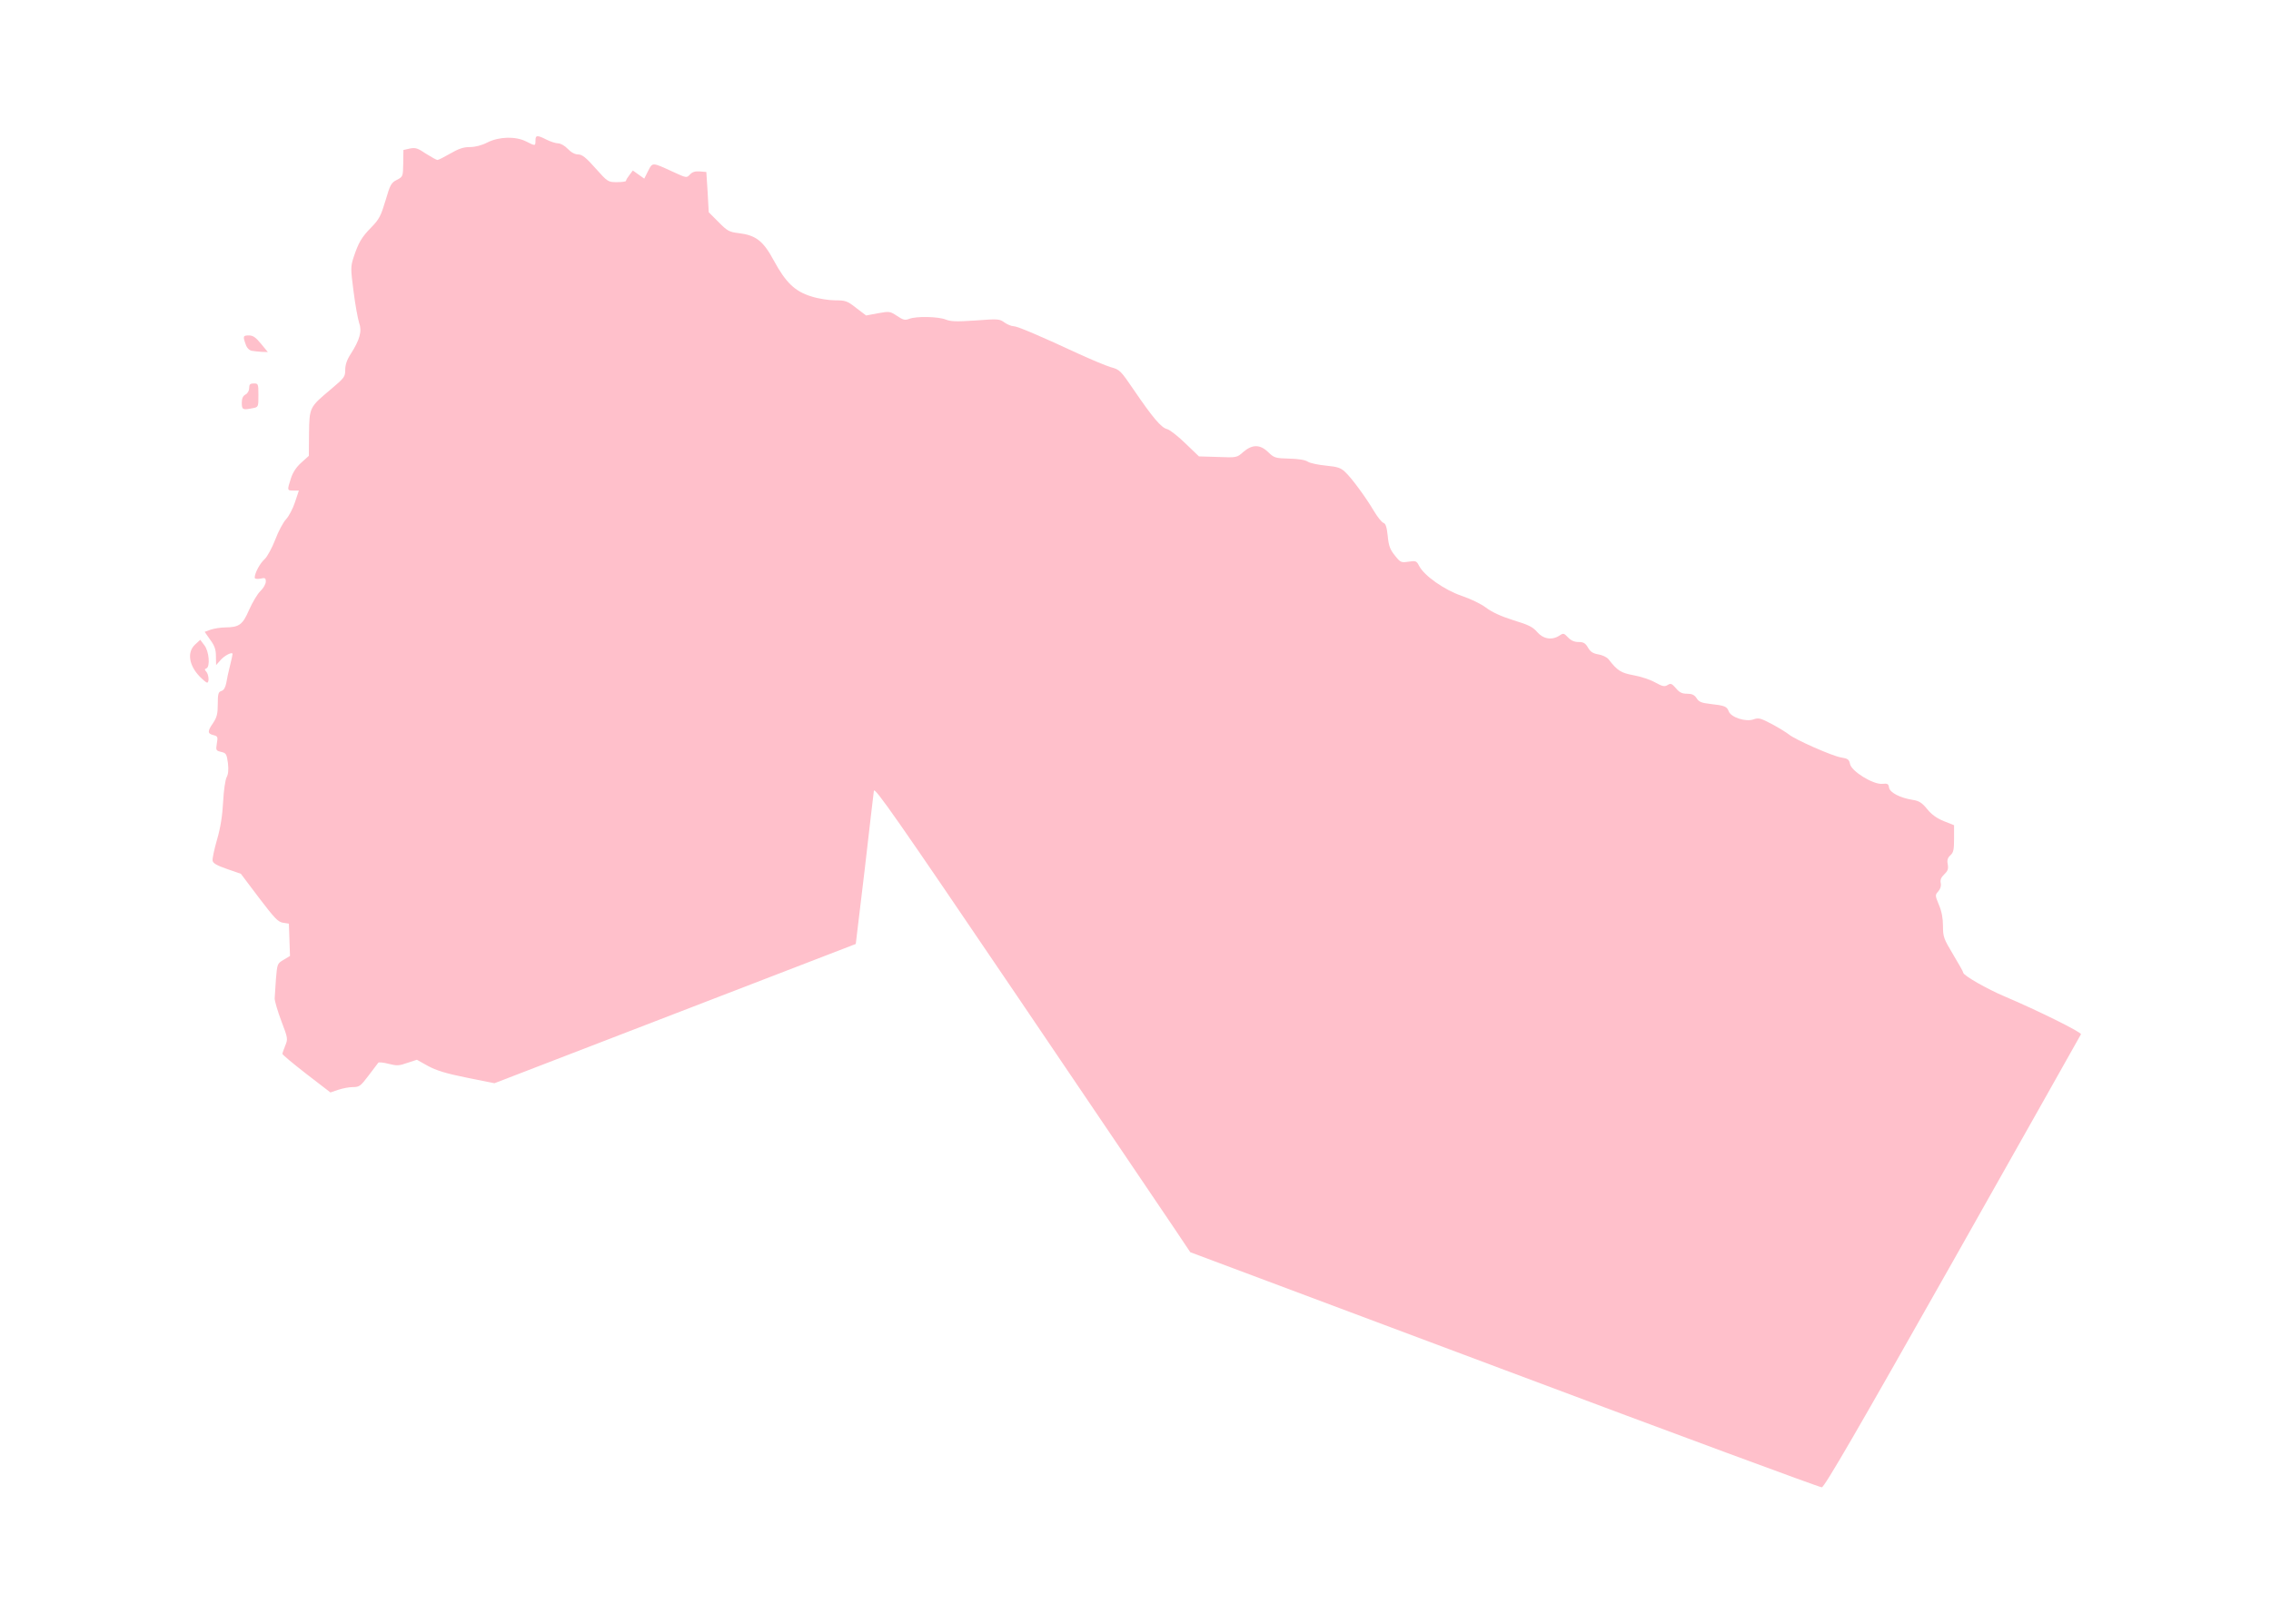 <?xml version="1.0" ?>
<svg xmlns="http://www.w3.org/2000/svg" xmlns:ev="http://www.w3.org/2001/xml-events" xmlns:xlink="http://www.w3.org/1999/xlink" baseProfile="full" height="429px" version="1.1" viewBox="-1029.006 724.765 12294.896 8788.913" width="600px">
	<defs/>
	<path d="M 7115.0,8141.0 L 5415.0,7504.0 L 5332.0,7380.0 C 5286.0,7311.0 4901.0,6743.0 4477.0,6116.0 C 3823.0,5151.0 3705.0,4982.0 3702.0,5006.0 C 3700.0,5022.0 3677.0,5215.0 3652.0,5435.0 L 3604.0,5835.0 L 2626.0,6212.0 L 1648.0,6589.0 L 1498.0,6559.0 C 1384.0,6536.0 1333.0,6520.0 1287.0,6495.0 L 1228.0,6462.0 L 1176.0,6479.0 C 1131.0,6495.0 1119.0,6495.0 1075.0,6484.0 C 1048.0,6477.0 1022.0,6474.0 1019.0,6478.0 C 1016.0,6482.0 992.0,6513.0 966.0,6548.0 C 923.0,6605.0 916.0,6610.0 881.0,6610.0 C 860.0,6610.0 824.0,6617.0 801.0,6625.0 L 760.0,6639.0 L 630.0,6539.0 C 558.0,6483.0 500.0,6435.0 500.0,6430.0 C 500.0,6426.0 507.0,6406.0 515.0,6386.0 C 530.0,6350.0 530.0,6346.0 494.0,6252.0 C 474.0,6199.0 458.0,6144.0 458.0,6130.0 C 459.0,6116.0 462.0,6068.0 465.0,6023.0 C 472.0,5943.0 472.0,5941.0 506.0,5921.0 L 541.0,5900.0 L 538.0,5813.0 L 535.0,5725.0 L 503.0,5720.0 C 476.0,5716.0 457.0,5695.0 373.0,5585.0 L 275.0,5455.0 L 200.0,5429.0 C 145.0,5410.0 124.0,5398.0 122.0,5384.0 C 120.0,5373.0 131.0,5322.0 146.0,5270.0 C 165.0,5205.0 175.0,5140.0 179.0,5065.0 C 182.0,5003.0 191.0,4945.0 198.0,4932.0 C 207.0,4916.0 209.0,4892.0 205.0,4855.0 C 198.0,4806.0 195.0,4801.0 168.0,4795.0 C 140.0,4788.0 139.0,4786.0 145.0,4749.0 C 151.0,4714.0 150.0,4710.0 126.0,4704.0 C 94.0,4696.0 93.0,4684.0 125.0,4638.0 C 145.0,4608.0 150.0,4589.0 150.0,4536.0 C 150.0,4481.0 153.0,4470.0 170.0,4465.0 C 183.0,4461.0 191.0,4446.0 196.0,4422.0 C 199.0,4402.0 208.0,4360.0 216.0,4329.0 C 224.0,4298.0 230.0,4269.0 230.0,4265.0 C 230.0,4251.0 186.0,4273.0 164.0,4299.0 L 141.0,4325.0 L 140.0,4277.0 C 140.0,4241.0 133.0,4220.0 109.0,4188.0 L 79.0,4145.0 L 112.0,4133.0 C 130.0,4127.0 166.0,4121.0 192.0,4121.0 C 267.0,4120.0 285.0,4106.0 320.0,4025.0 C 338.0,3985.0 365.0,3939.0 381.0,3924.0 C 397.0,3909.0 410.0,3886.0 410.0,3873.0 C 410.0,3853.0 406.0,3851.0 380.0,3857.0 C 360.0,3860.0 350.0,3858.0 350.0,3851.0 C 350.0,3827.0 378.0,3774.0 404.0,3751.0 C 418.0,3738.0 444.0,3690.0 461.0,3646.0 C 478.0,3601.0 504.0,3552.0 520.0,3535.0 C 535.0,3519.0 557.0,3477.0 568.0,3443.0 L 589.0,3380.0 L 559.0,3380.0 C 525.0,3380.0 525.0,3379.0 546.0,3314.0 C 556.0,3282.0 575.0,3253.0 602.0,3229.0 L 643.0,3192.0 L 644.0,3071.0 C 646.0,2929.0 646.0,2929.0 763.0,2831.0 C 835.0,2770.0 840.0,2764.0 840.0,2727.0 C 840.0,2699.0 849.0,2672.0 870.0,2640.0 C 919.0,2563.0 932.0,2517.0 915.0,2471.0 C 908.0,2449.0 894.0,2373.0 885.0,2301.0 C 869.0,2178.0 869.0,2168.0 885.0,2118.0 C 912.0,2037.0 928.0,2009.0 981.0,1955.0 C 1024.0,1911.0 1033.0,1893.0 1058.0,1810.0 C 1083.0,1724.0 1089.0,1713.0 1119.0,1698.0 C 1152.0,1681.0 1153.0,1680.0 1154.0,1609.0 L 1155.0,1536.0 L 1190.0,1528.0 C 1220.0,1522.0 1233.0,1526.0 1277.0,1556.0 C 1306.0,1574.0 1334.0,1590.0 1339.0,1590.0 C 1345.0,1590.0 1376.0,1574.0 1409.0,1555.0 C 1454.0,1529.0 1480.0,1520.0 1515.0,1520.0 C 1544.0,1520.0 1579.0,1511.0 1610.0,1495.0 C 1674.0,1463.0 1763.0,1461.0 1820.0,1490.0 C 1869.0,1515.0 1870.0,1515.0 1870.0,1485.0 C 1870.0,1455.0 1879.0,1454.0 1930.0,1480.0 C 1952.0,1491.0 1980.0,1500.0 1993.0,1500.0 C 2006.0,1500.0 2029.0,1513.0 2045.0,1530.0 C 2063.0,1549.0 2084.0,1560.0 2101.0,1560.0 C 2122.0,1560.0 2143.0,1576.0 2195.0,1635.0 C 2261.0,1709.0 2263.0,1710.0 2311.0,1710.0 C 2338.0,1710.0 2360.0,1707.0 2360.0,1703.0 C 2360.0,1698.0 2369.0,1684.0 2379.0,1671.0 L 2397.0,1647.0 L 2428.0,1669.0 L 2459.0,1691.0 L 2480.0,1649.0 C 2504.0,1602.0 2501.0,1602.0 2612.0,1653.0 C 2688.0,1688.0 2688.0,1688.0 2706.0,1669.0 C 2719.0,1655.0 2734.0,1650.0 2759.0,1652.0 L 2795.0,1655.0 L 2802.0,1764.0 L 2808.0,1873.0 L 2861.0,1926.0 C 2908.0,1974.0 2919.0,1980.0 2969.0,1986.0 C 3063.0,1997.0 3103.0,2028.0 3160.0,2134.0 C 3225.0,2254.0 3275.0,2302.0 3364.0,2329.0 C 3401.0,2341.0 3459.0,2350.0 3493.0,2350.0 C 3548.0,2350.0 3558.0,2353.0 3606.0,2391.0 L 3660.0,2432.0 L 3724.0,2420.0 C 3786.0,2409.0 3789.0,2409.0 3827.0,2434.0 C 3861.0,2457.0 3871.0,2459.0 3894.0,2450.0 C 3933.0,2435.0 4052.0,2438.0 4091.0,2454.0 C 4119.0,2465.0 4149.0,2466.0 4253.0,2459.0 C 4374.0,2450.0 4382.0,2450.0 4409.0,2470.0 C 4425.0,2481.0 4447.0,2490.0 4458.0,2490.0 C 4478.0,2490.0 4594.0,2539.0 4805.0,2637.0 C 4877.0,2670.0 4958.0,2704.0 4985.0,2712.0 C 5033.0,2725.0 5038.0,2730.0 5110.0,2836.0 C 5211.0,2984.0 5257.0,3039.0 5289.0,3047.0 C 5303.0,3050.0 5348.0,3085.0 5388.0,3124.0 L 5462.0,3195.0 L 5564.0,3198.0 C 5667.0,3202.0 5667.0,3202.0 5702.0,3171.0 C 5751.0,3129.0 5793.0,3129.0 5838.0,3173.0 C 5869.0,3203.0 5876.0,3205.0 5950.0,3207.0 C 5999.0,3208.0 6038.0,3214.0 6052.0,3224.0 C 6065.0,3232.0 6109.0,3241.0 6150.0,3245.0 C 6212.0,3251.0 6230.0,3257.0 6253.0,3279.0 C 6288.0,3311.0 6365.0,3416.0 6410.0,3492.0 C 6429.0,3524.0 6452.0,3552.0 6461.0,3555.0 C 6473.0,3559.0 6479.0,3578.0 6484.0,3626.0 C 6489.0,3680.0 6497.0,3700.0 6523.0,3732.0 C 6553.0,3770.0 6557.0,3771.0 6597.0,3765.0 C 6636.0,3759.0 6640.0,3761.0 6654.0,3788.0 C 6682.0,3842.0 6791.0,3918.0 6884.0,3950.0 C 6932.0,3966.0 6990.0,3994.0 7016.0,4014.0 C 7048.0,4038.0 7097.0,4061.0 7164.0,4082.0 C 7247.0,4107.0 7270.0,4119.0 7293.0,4146.0 C 7326.0,4184.0 7373.0,4192.0 7414.0,4165.0 C 7435.0,4151.0 7438.0,4152.0 7460.0,4175.0 C 7476.0,4192.0 7494.0,4200.0 7517.0,4200.0 C 7544.0,4200.0 7554.0,4206.0 7568.0,4230.0 C 7581.0,4253.0 7595.0,4262.0 7624.0,4267.0 C 7645.0,4270.0 7670.0,4282.0 7679.0,4293.0 C 7728.0,4356.0 7746.0,4367.0 7815.0,4380.0 C 7854.0,4387.0 7906.0,4404.0 7932.0,4419.0 C 7972.0,4441.0 7983.0,4443.0 7999.0,4433.0 C 8016.0,4422.0 8022.0,4425.0 8044.0,4450.0 C 8063.0,4473.0 8077.0,4480.0 8104.0,4480.0 C 8131.0,4480.0 8144.0,4486.0 8156.0,4504.0 C 8168.0,4524.0 8183.0,4530.0 8228.0,4535.0 C 8309.0,4544.0 8320.0,4549.0 8330.0,4575.0 C 8342.0,4608.0 8422.0,4634.0 8464.0,4619.0 C 8492.0,4609.0 8502.0,4612.0 8565.0,4645.0 C 8604.0,4666.0 8644.0,4691.0 8655.0,4700.0 C 8688.0,4728.0 8892.0,4818.0 8938.0,4825.0 C 8975.0,4831.0 8982.0,4836.0 8987.0,4861.0 C 8995.0,4900.0 9111.0,4972.0 9161.0,4968.0 C 9190.0,4965.0 9195.0,4968.0 9198.0,4988.0 C 9202.0,5015.0 9257.0,5044.0 9327.0,5055.0 C 9360.0,5060.0 9376.0,5070.0 9404.0,5104.0 C 9428.0,5134.0 9457.0,5155.0 9495.0,5170.0 L 9550.0,5192.0 L 9550.0,5265.0 C 9550.0,5324.0 9547.0,5340.0 9530.0,5355.0 C 9515.0,5369.0 9511.0,5381.0 9516.0,5404.0 C 9520.0,5429.0 9516.0,5440.0 9497.0,5458.0 C 9480.0,5474.0 9474.0,5488.0 9478.0,5506.0 C 9481.0,5521.0 9476.0,5538.0 9464.0,5551.0 C 9447.0,5570.0 9447.0,5572.0 9468.0,5623.0 C 9483.0,5658.0 9490.0,5696.0 9490.0,5738.0 C 9490.0,5796.0 9494.0,5807.0 9545.0,5892.0 C 9575.0,5942.0 9600.0,5986.0 9600.0,5991.0 C 9600.0,6005.0 9728.0,6079.0 9826.0,6120.0 C 10005.0,6196.0 10241.0,6313.0 10237.0,6324.0 C 10234.0,6330.0 9922.0,6884.0 9543.0,7555.0 C 9023.0,8475.0 8849.0,8775.0 8834.0,8777.0 C 8824.0,8778.0 8050.0,8492.0 7115.0,8141.0" fill="pink"/>
	<path d="M 53.0,4388.0 C -7.0,4326.0 -17.0,4255.0 27.0,4214.0 L 55.0,4188.0 L 77.0,4217.0 C 103.0,4249.0 110.0,4335.0 88.0,4343.0 C 78.0,4347.0 78.0,4350.0 88.0,4361.0 C 101.0,4375.0 105.0,4420.0 92.0,4420.0 C 88.0,4420.0 70.0,4405.0 53.0,4388.0" fill="pink"/>
	<path d="M 280.0,2905.0 C 280.0,2881.0 286.0,2868.0 300.0,2860.0 C 312.0,2854.0 320.0,2839.0 320.0,2825.0 C 320.0,2805.0 325.0,2800.0 345.0,2800.0 C 369.0,2800.0 370.0,2802.0 370.0,2864.0 C 370.0,2927.0 370.0,2928.0 339.0,2934.0 C 285.0,2945.0 280.0,2942.0 280.0,2905.0" fill="pink"/>
	<path d="M 333.0,2623.0 C 320.0,2620.0 307.0,2607.0 301.0,2588.0 C 285.0,2544.0 287.0,2540.0 319.0,2540.0 C 341.0,2540.0 356.0,2551.0 384.0,2585.0 L 421.0,2630.0 L 388.0,2629.0 C 370.0,2628.0 345.0,2625.0 333.0,2623.0" fill="pink"/>
</svg>
